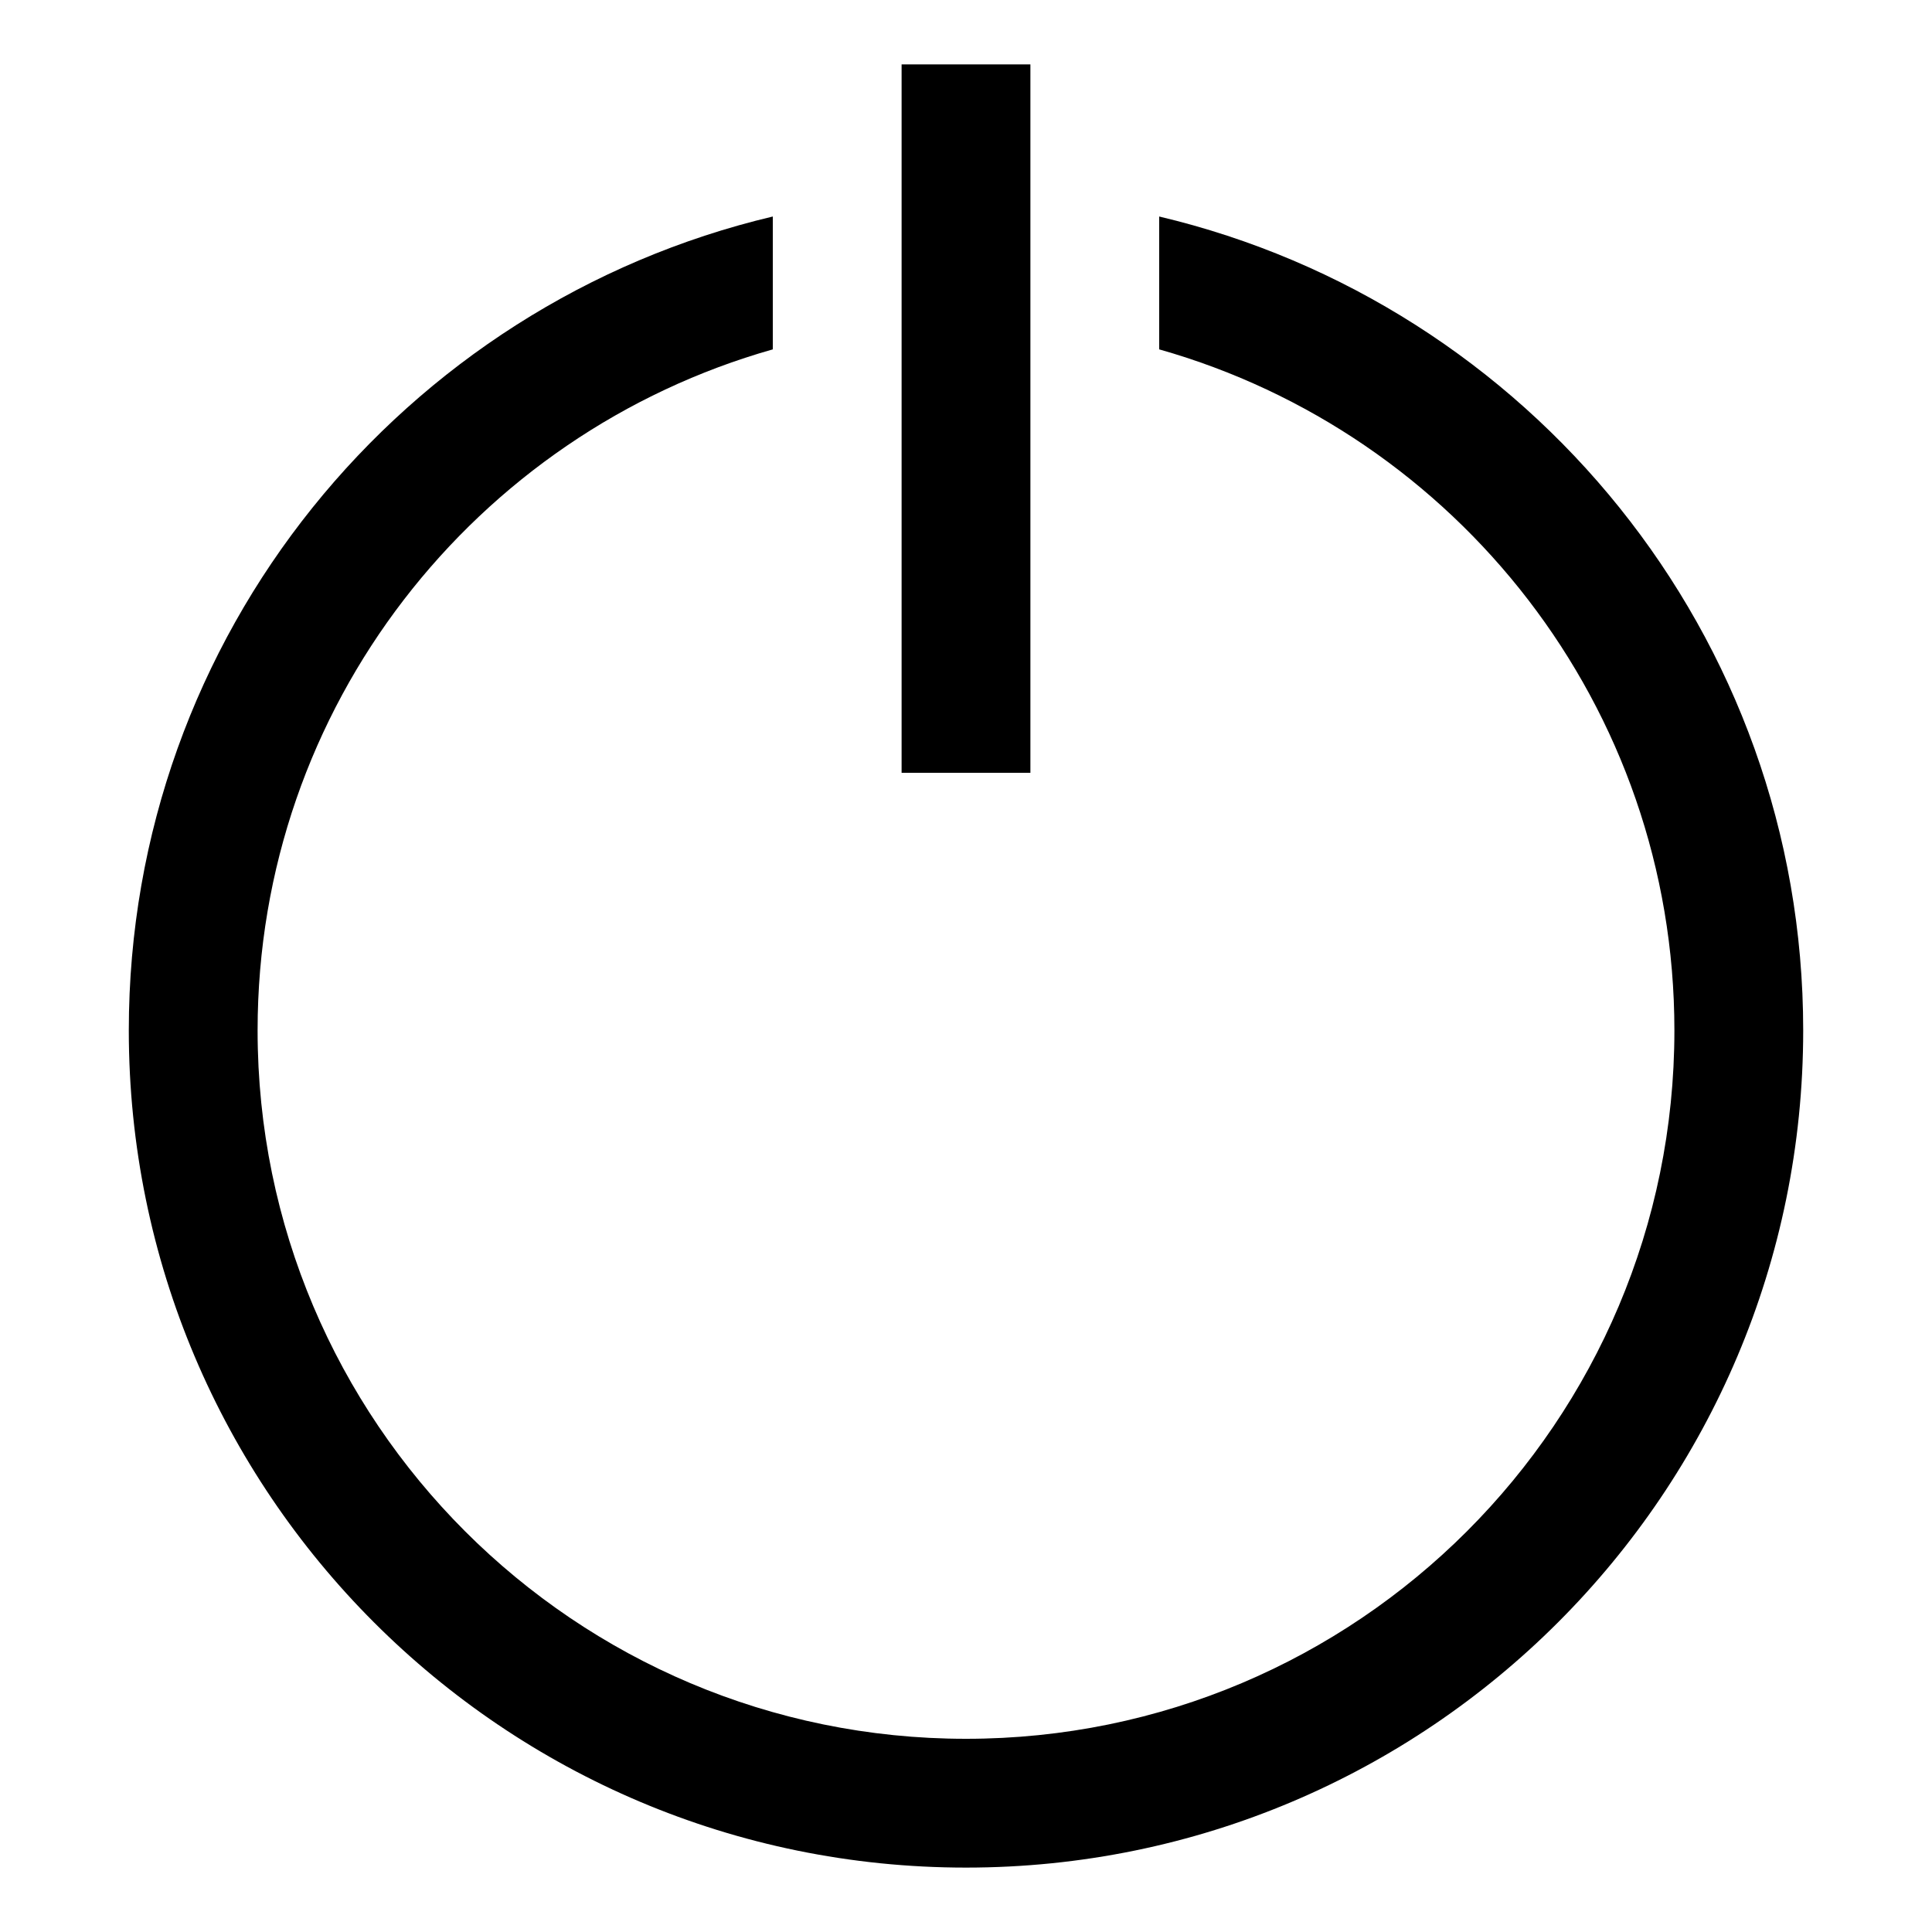 <svg xmlns="http://www.w3.org/2000/svg" width="30" height="30" viewBox="0 0 30 30"><path d="M16 1h-2v11h2V1zm2 2.362v2.063c4.615 1.307 8 5.542 8 10.575 0 6.075-4.925 11-11 11S4 22.075 4 16c0-5.034 3.385-9.268 8-10.575V3.362C6.269 4.718 2 9.854 2 16c0 7.18 5.82 13 13 13s13-5.82 13-13c0-6.146-4.27-11.282-10-12.638z"/></svg>